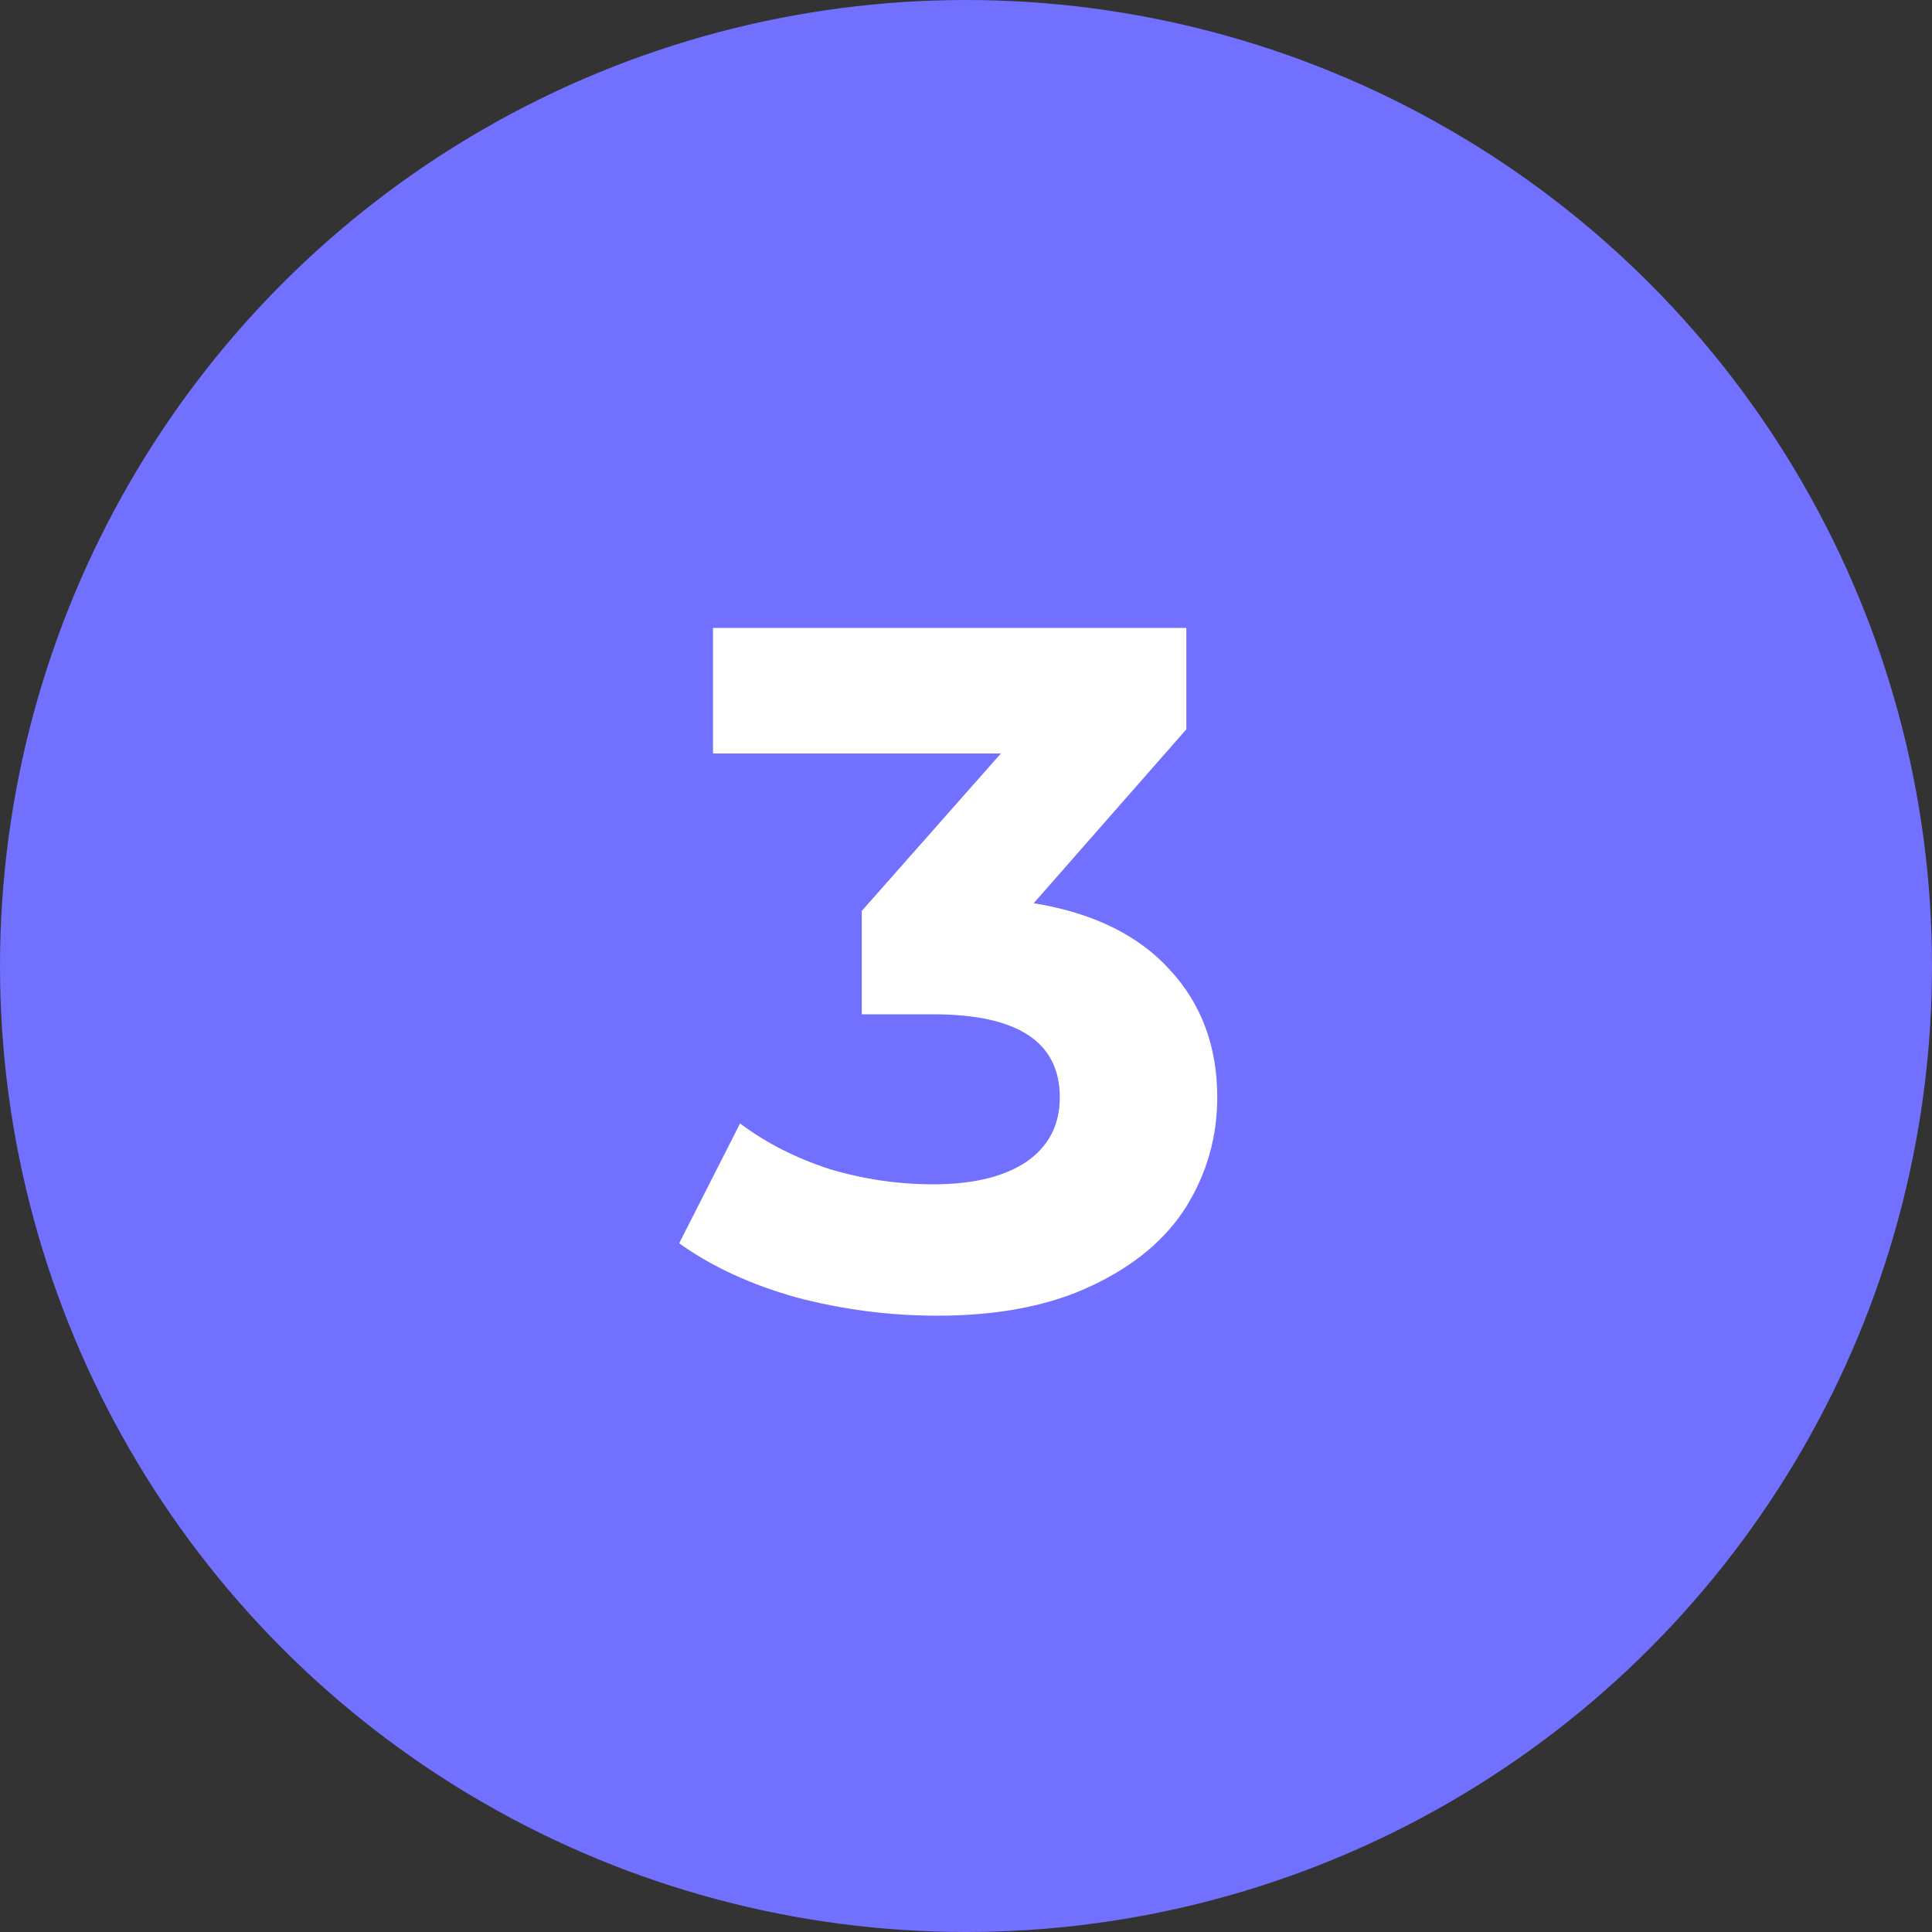 <svg width="40" height="40" viewBox="0 0 40 40" fill="none" xmlns="http://www.w3.org/2000/svg">
<rect x="0" y="0" width="40" height="40" fill="#333333" stroke="none"/>
<circle r="20" transform="matrix(-1 0 0 1 20 20)" fill="#7170FF"/>
<path d="M21.402 18.7C22.629 18.9 23.569 19.36 24.222 20.08C24.875 20.787 25.202 21.667 25.202 22.72C25.202 23.533 24.989 24.287 24.562 24.98C24.135 25.66 23.482 26.207 22.602 26.62C21.735 27.033 20.669 27.24 19.402 27.24C18.415 27.24 17.442 27.113 16.482 26.86C15.535 26.593 14.729 26.22 14.062 25.74L15.322 23.26C15.855 23.66 16.469 23.973 17.162 24.2C17.869 24.413 18.589 24.52 19.322 24.52C20.135 24.52 20.775 24.367 21.242 24.06C21.709 23.74 21.942 23.293 21.942 22.72C21.942 21.573 21.069 21 19.322 21H17.842V18.86L20.722 15.6H14.762V13H24.562V15.1L21.402 18.7Z" fill="white"/>
</svg>
